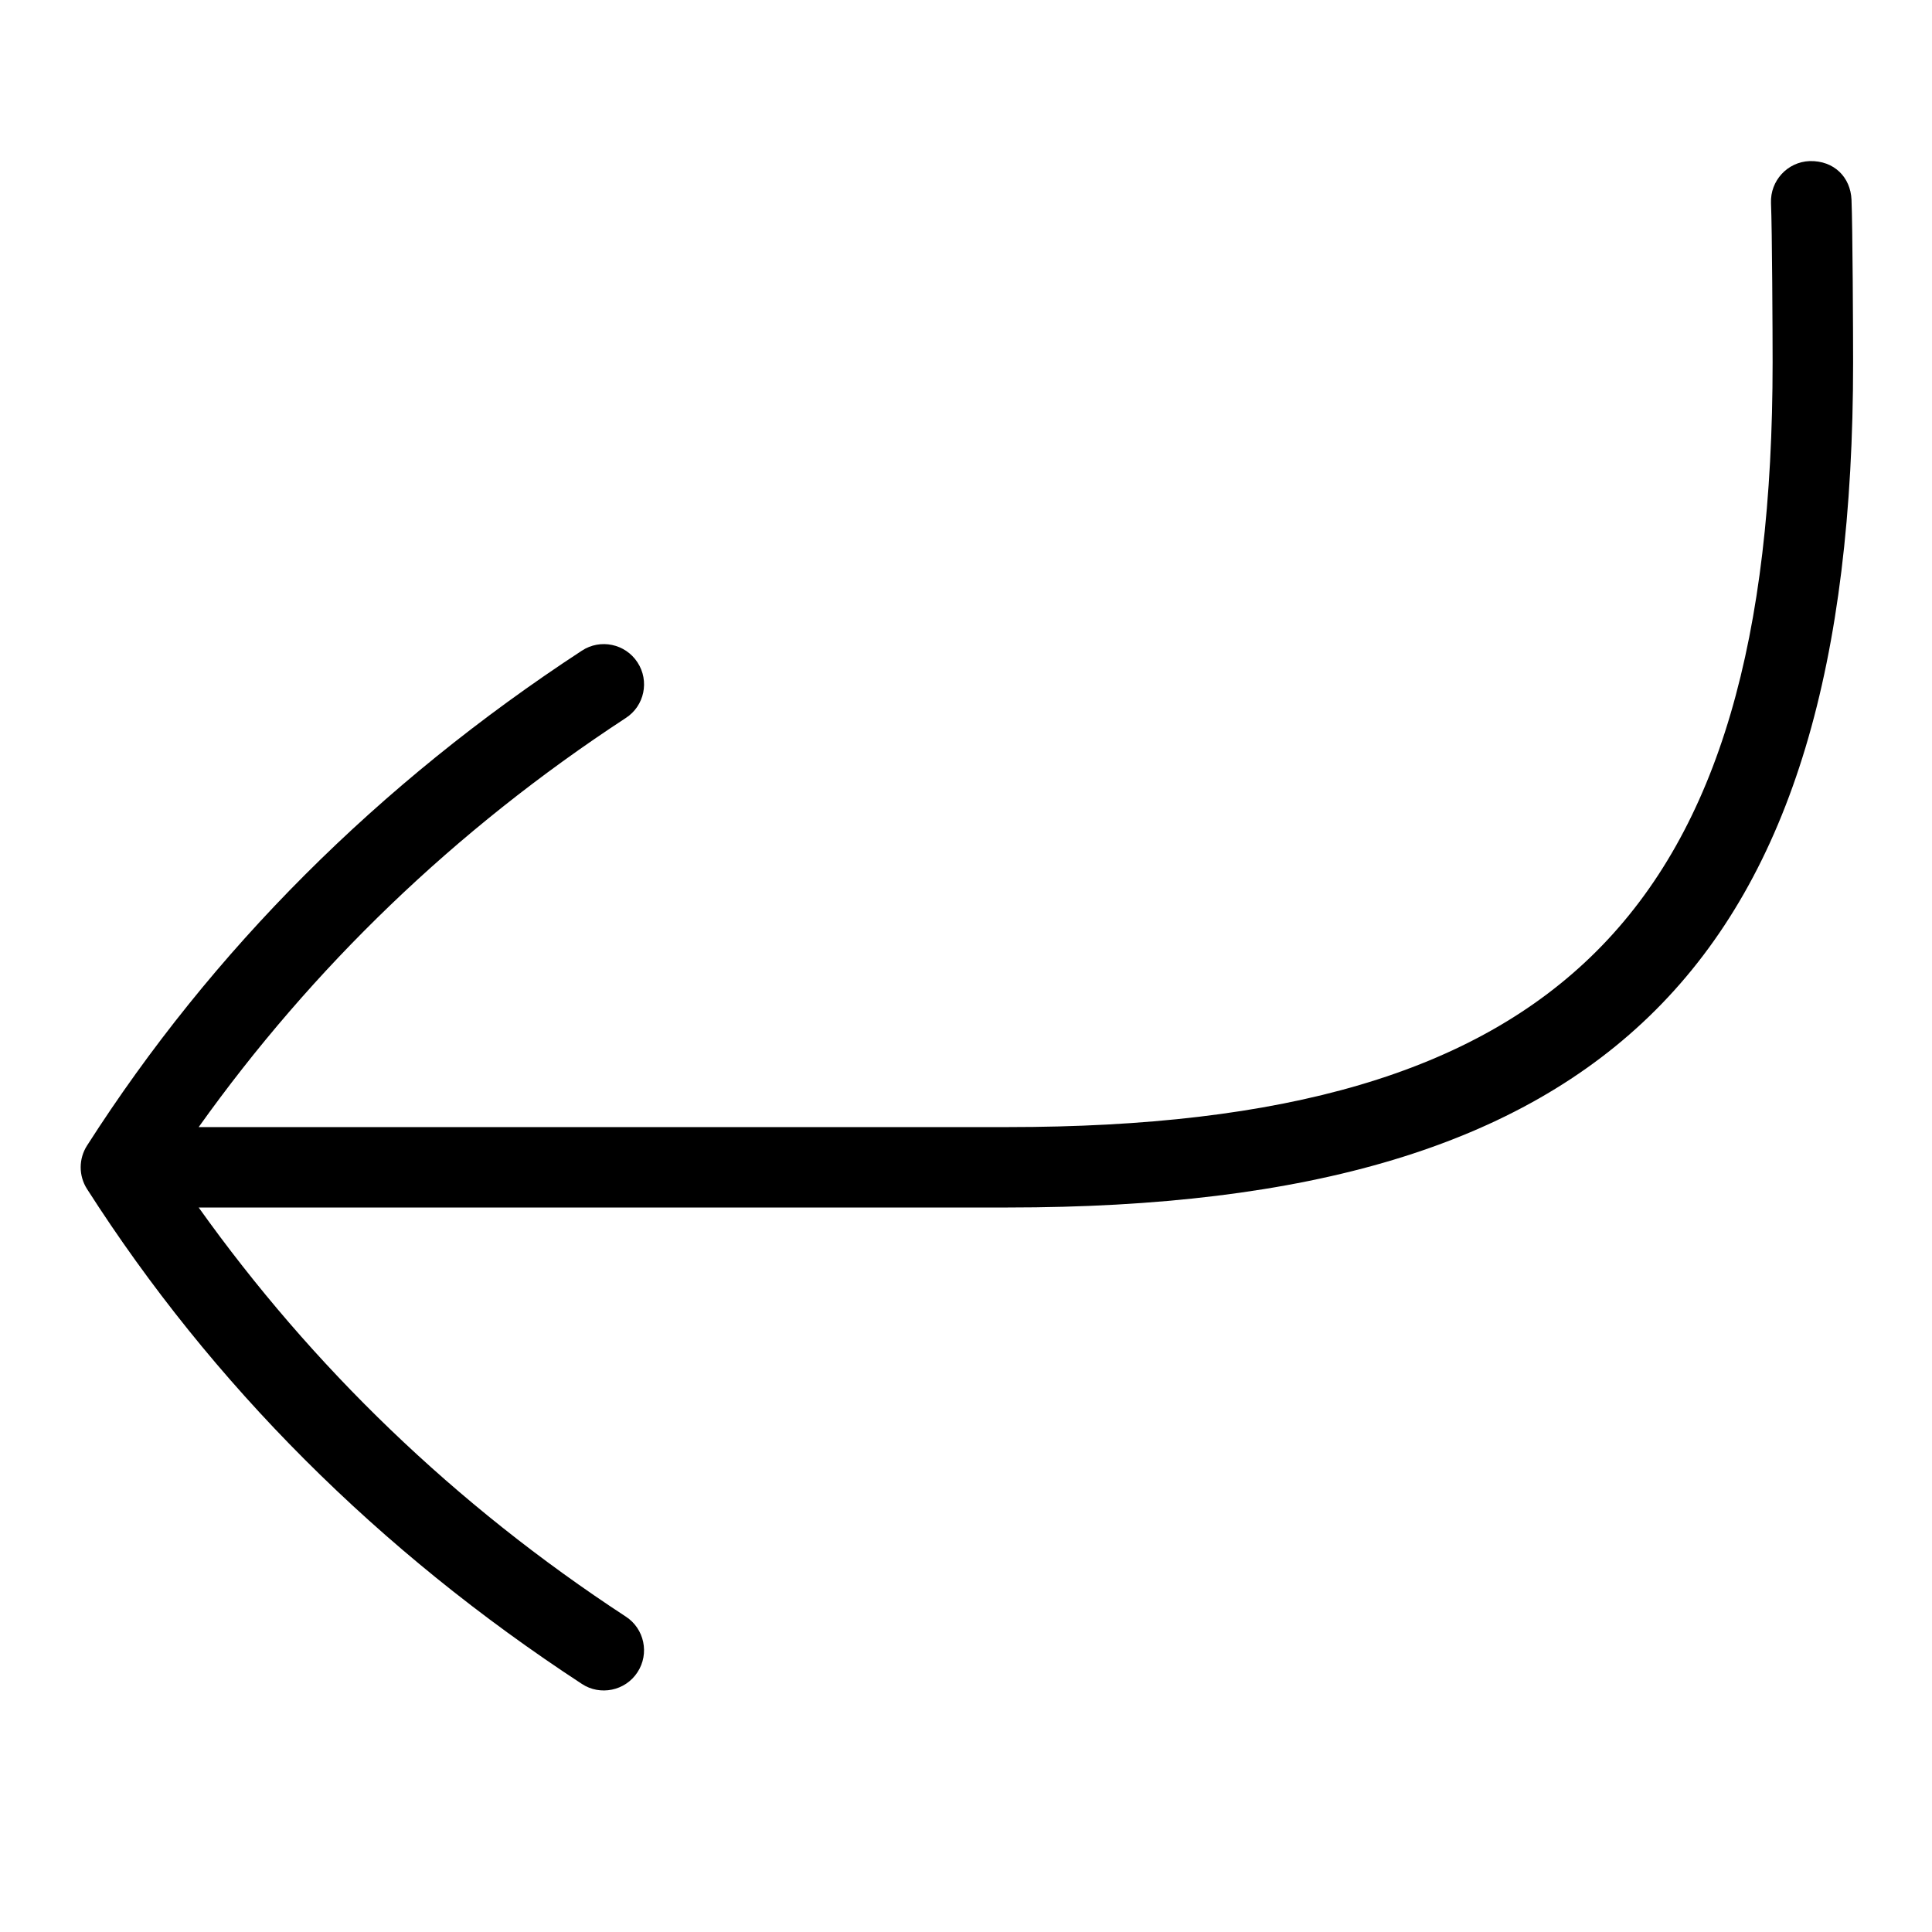 <svg id="Layer_1" viewBox="0 0 24 24" xmlns="http://www.w3.org/2000/svg" data-name="Layer 1"><path d="m23.02 4.5c0 7.458-3.042 10.5-10.5 10.5h-10.052c1.407 1.973 3.175 3.688 5.306 5.082.231.15.296.461.145.691-.151.233-.465.295-.691.145-2.526-1.652-4.595-3.721-6.147-6.148-.105-.164-.105-.375 0-.539 1.553-2.428 3.621-4.496 6.147-6.148.229-.151.54-.087.691.145.151.23.087.541-.145.691-2.13 1.394-3.899 3.109-5.306 5.082h10.052c6.837 0 9.5-2.663 9.5-9.5 0-.339-.006-1.659-.02-1.979-.011-.276.203-.51.479-.521.307-.008.509.203.521.479.014.327.02 1.675.02 2.021z"/></svg>